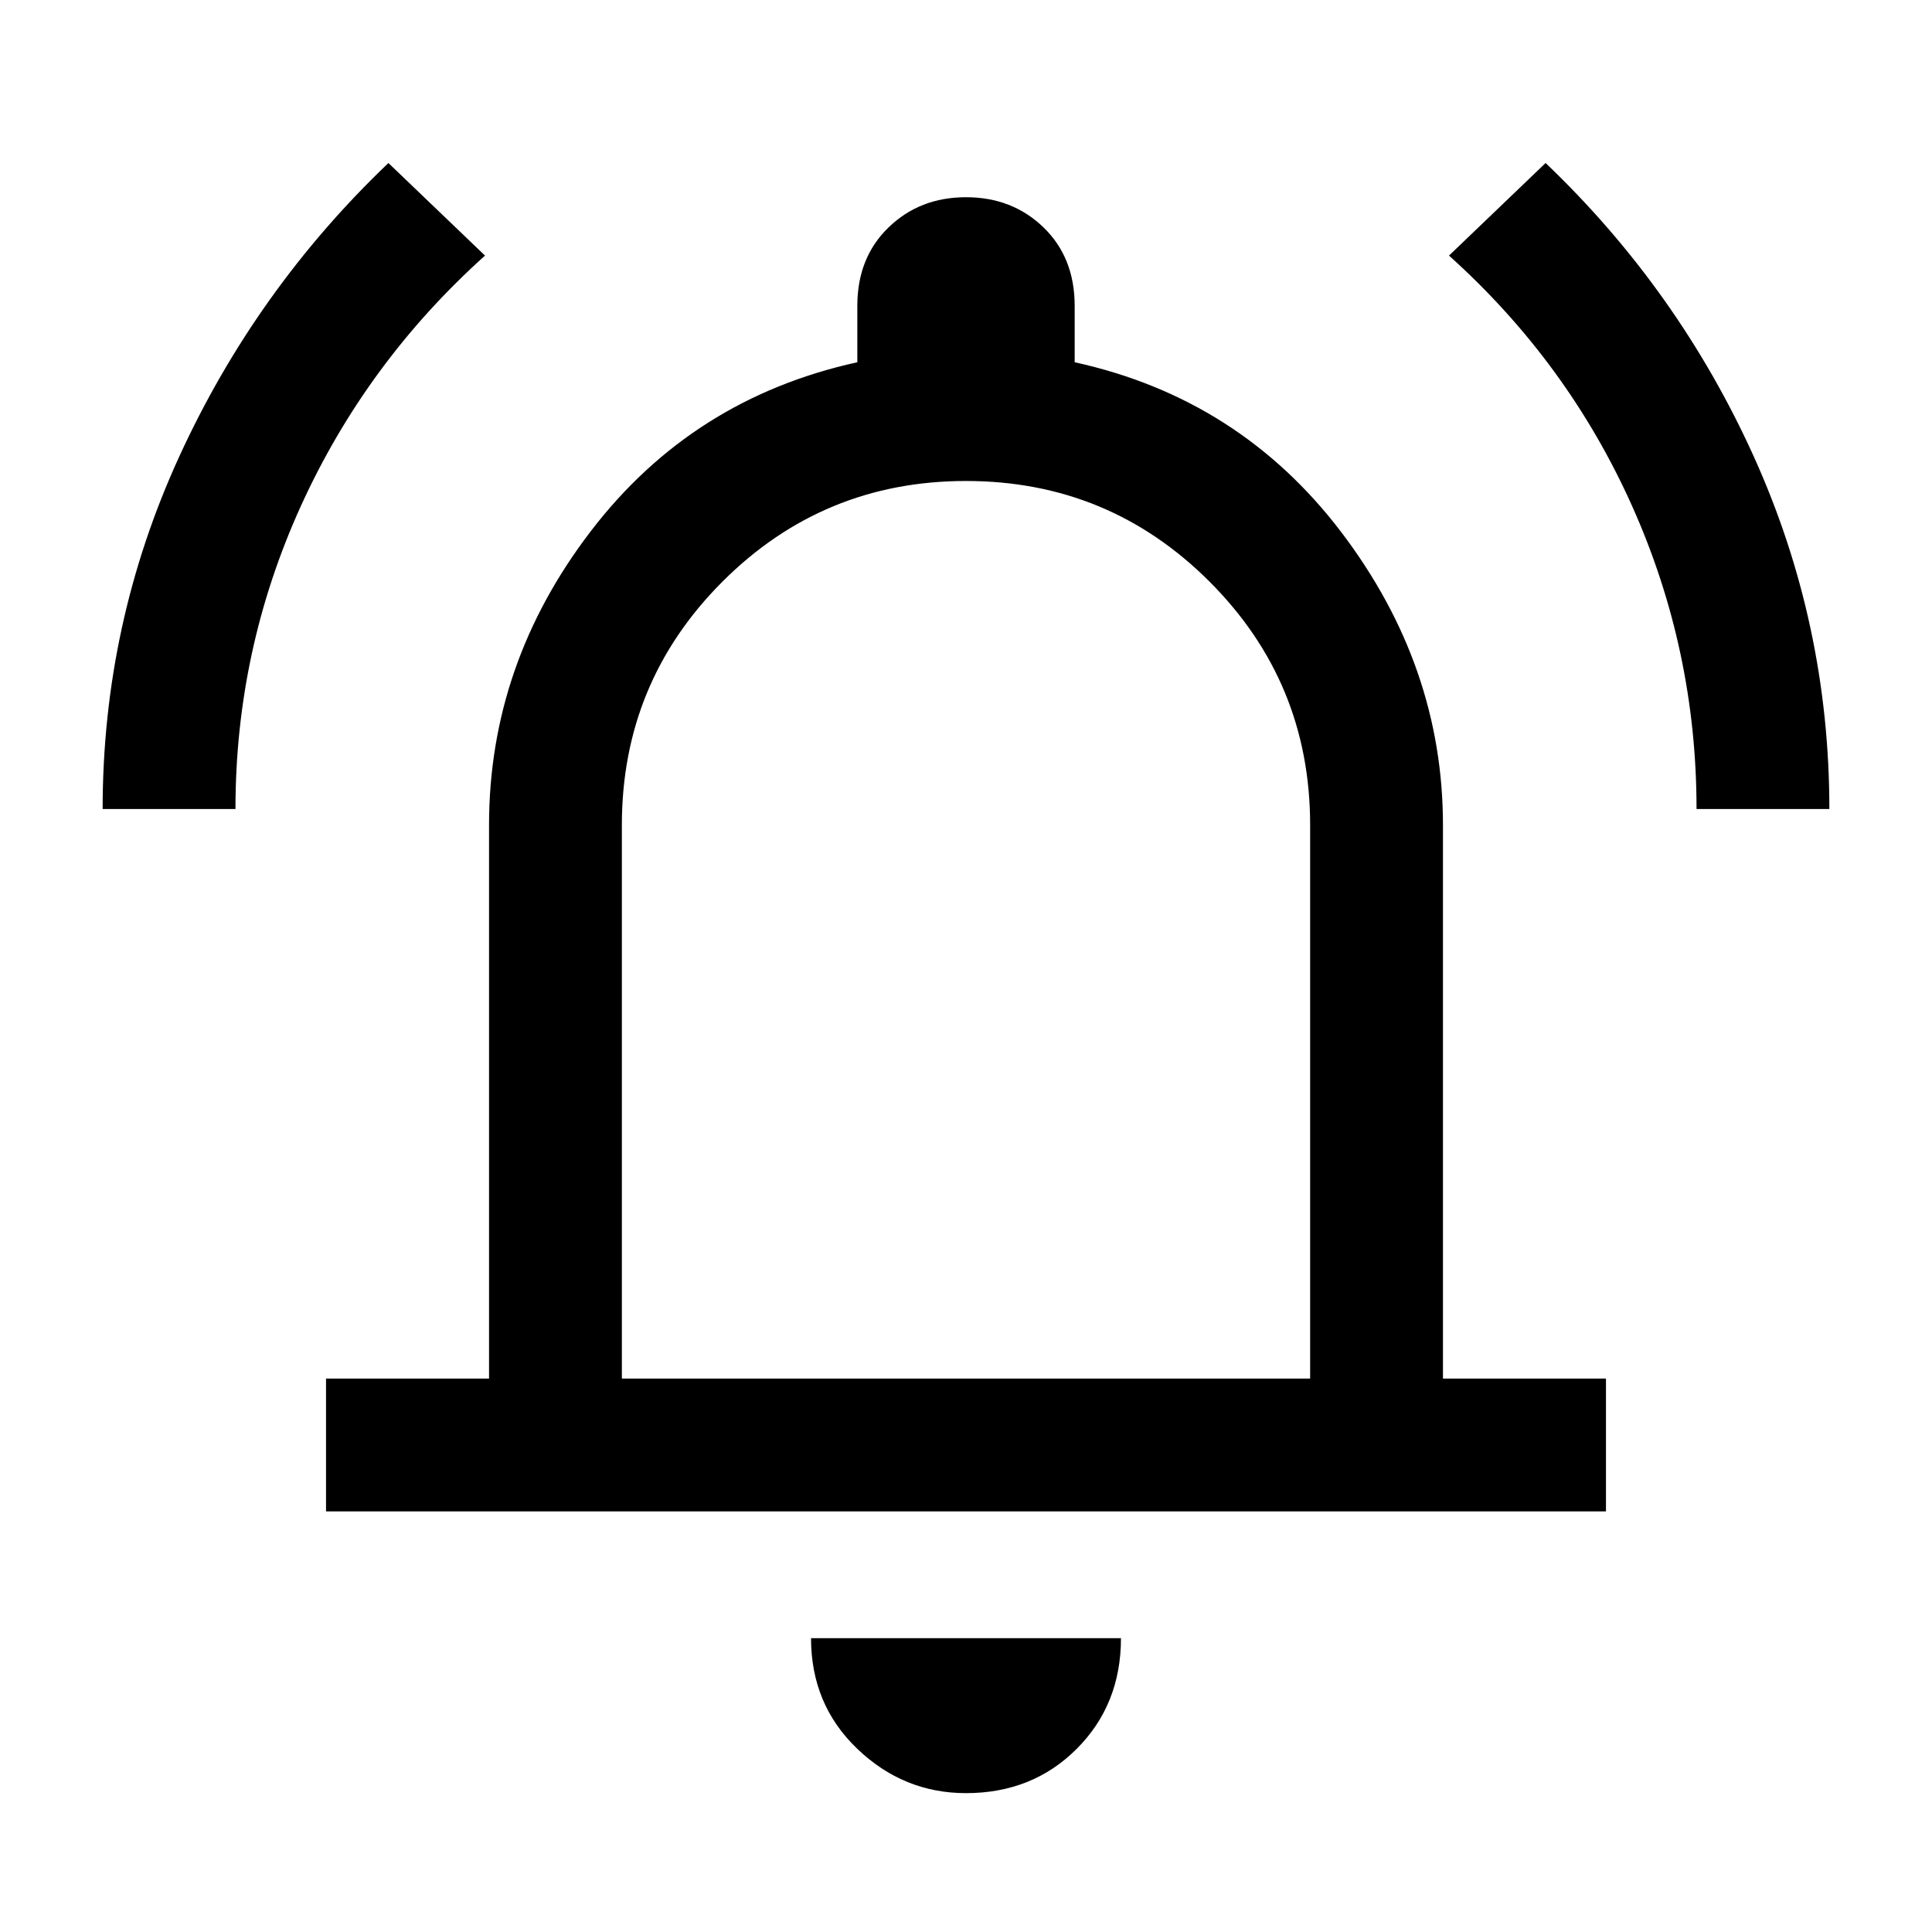<svg xmlns="http://www.w3.org/2000/svg" height="24" width="24"><path d="M1.275 10.05q0-2.3.95-4.375t2.6-3.65l1.2 1.15Q4.55 4.5 3.737 6.287q-.812 1.788-.812 3.763Zm19.8 0q0-1.975-.8-3.763Q19.475 4.5 18 3.175l1.2-1.15q1.65 1.575 2.588 3.65.937 2.075.937 4.375ZM4.05 18.775v-1.65h2.025V10.25q0-2 1.263-3.65Q8.6 4.95 10.65 4.5v-.7q0-.6.388-.975.387-.375.962-.375t.963.375q.387.375.387.975v.7q2.05.45 3.313 2.112 1.262 1.663 1.262 3.638v6.875h2.025v1.65ZM12 11.55Zm0 10.725q-.775 0-1.35-.55-.575-.55-.575-1.375h3.85q0 .825-.55 1.375t-1.375.55Zm-4.275-5.15h8.55V10.25q0-1.775-1.25-3.025T12 5.975q-1.775 0-3.025 1.25t-1.25 3.025Z"/></svg>